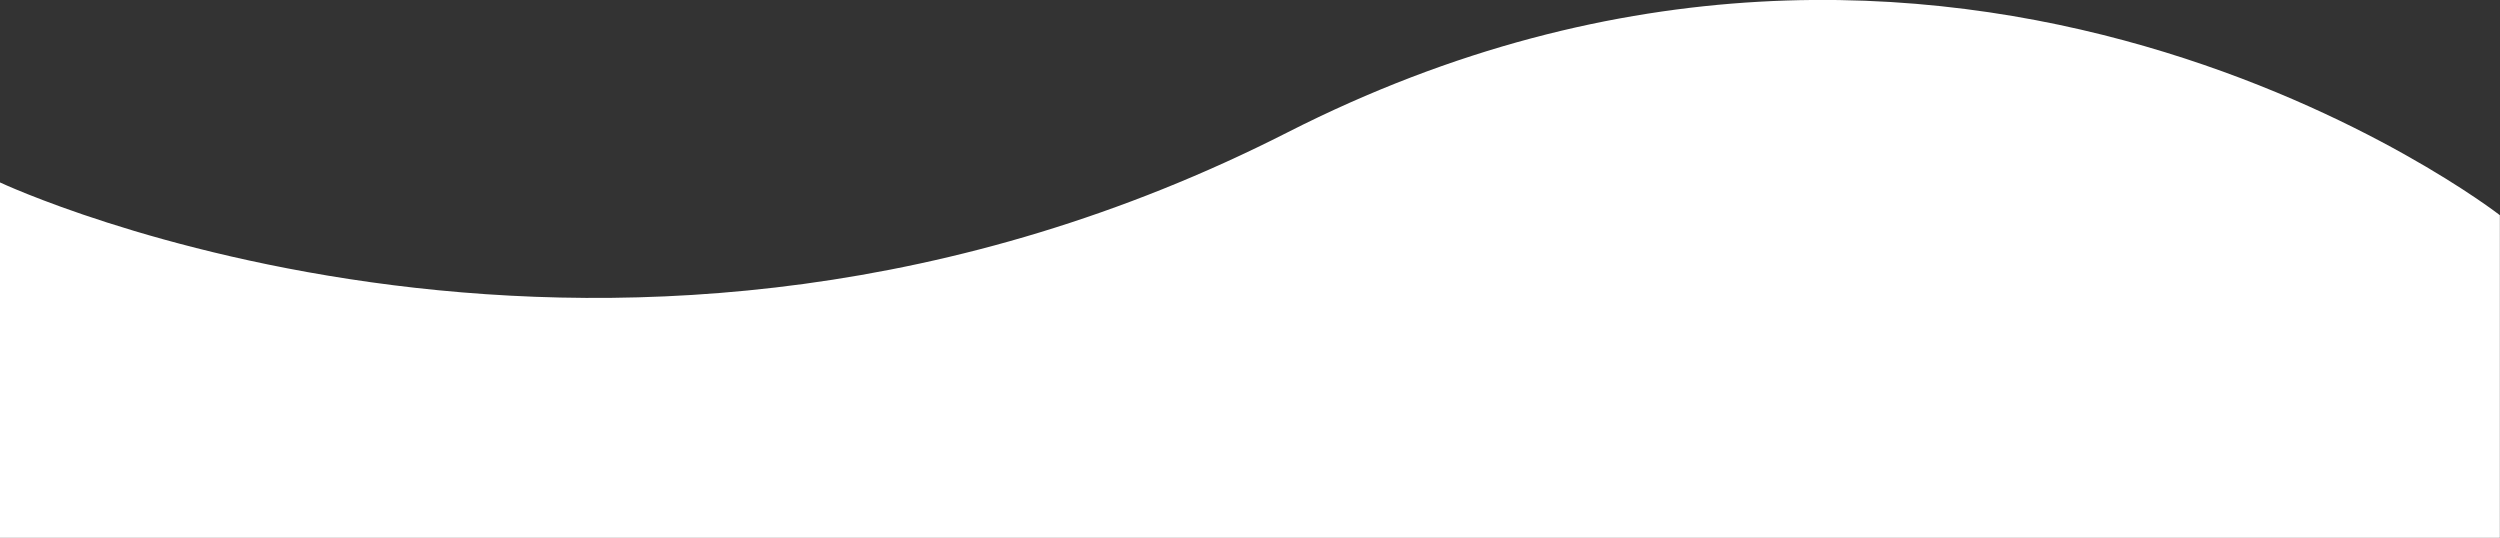 <svg width="1961" height="422" viewBox="0 0 1961 422" fill="none" xmlns="http://www.w3.org/2000/svg">
<rect x="0" y="0" width="1961" height="422" fill="#333333" stroke="none"/>
<g clip-path="url(#clip0_161_674)">
<path d="M0 143.1C0 143.1 484.8 371 1009.8 103.9C1534.8 -163.2 1960.9 168.8 1960.9 168.8V422H0V143.1Z" fill="white"/>
</g>
<defs>
<clipPath id="clip0_161_674">
<rect width="1960.9" height="421.9" fill="white"/>
</clipPath>
</defs>
</svg>
